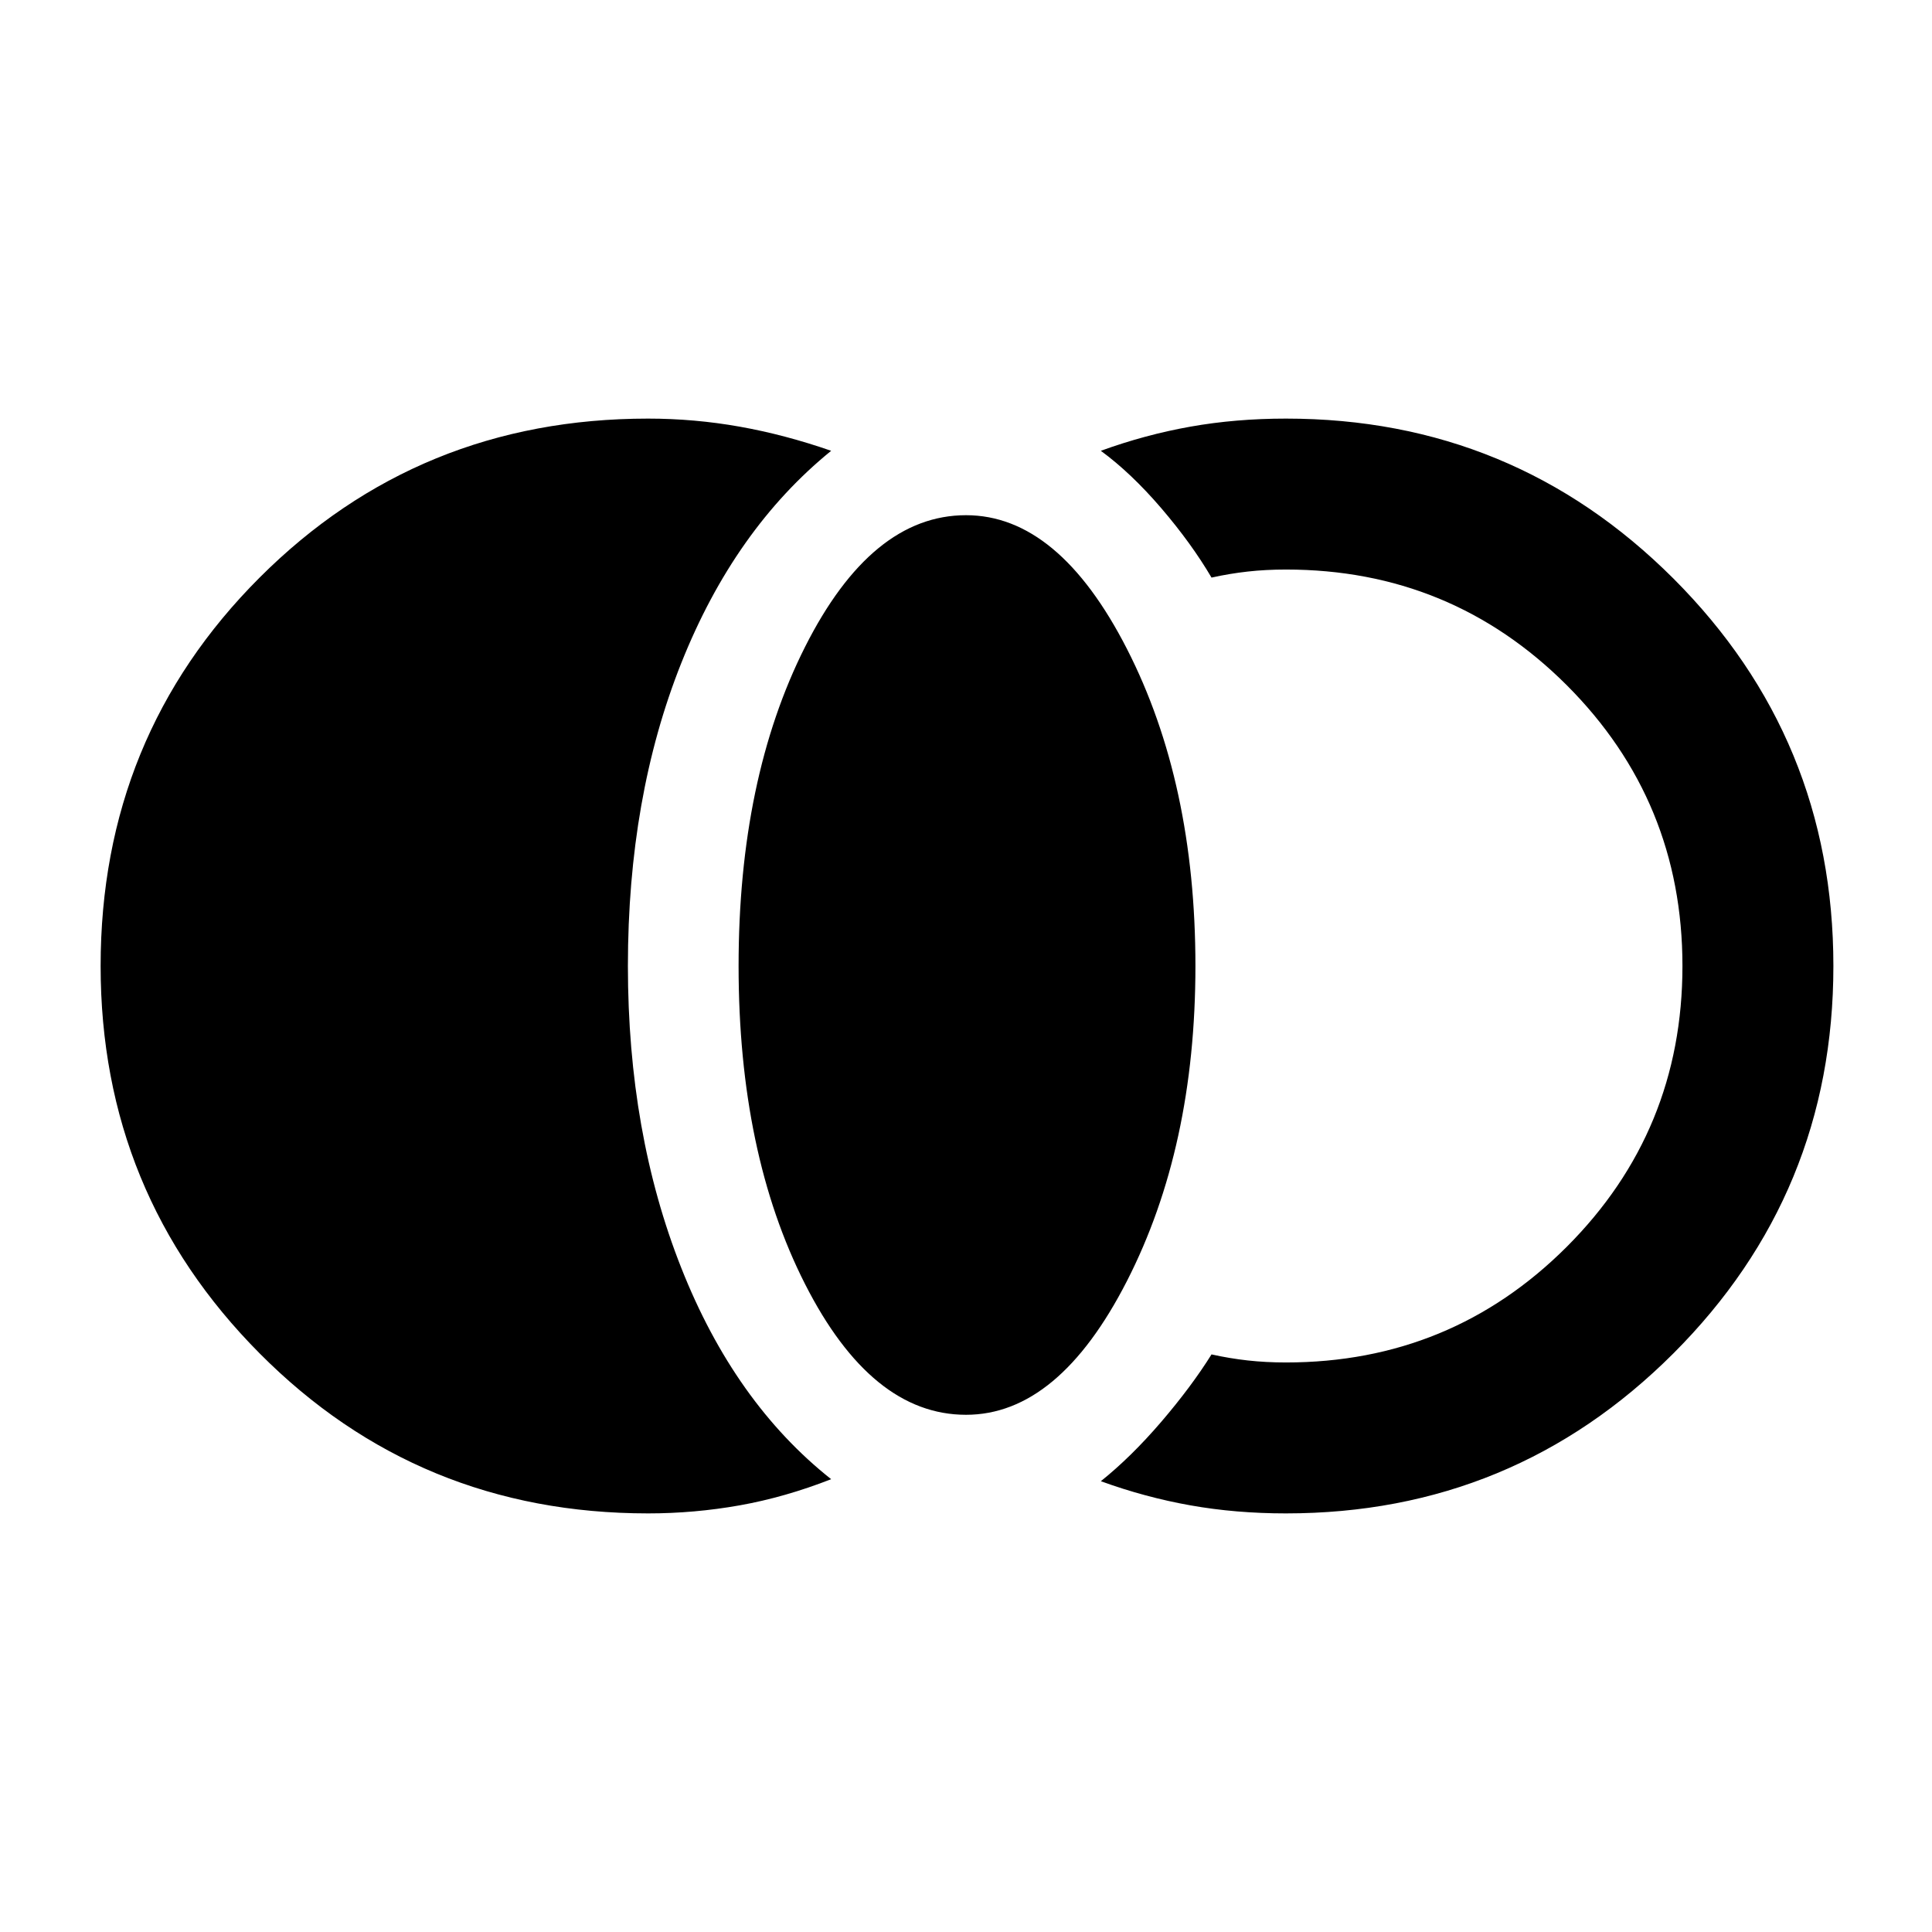 <svg xmlns="http://www.w3.org/2000/svg" height="24" width="24"><path d="M8.05 18.8q-2.85 0-4.825-1.988Q1.25 14.825 1.25 12q0-2.85 1.975-4.825T8.05 5.2q.575 0 1.138.1.562.1 1.137.3-1.2.975-1.862 2.637Q7.8 9.9 7.8 12q0 2.075.663 3.75.662 1.675 1.862 2.625-.575.225-1.137.325-.563.1-1.138.1ZM12 17.575q-1.175 0-2-1.625T9.175 12q0-2.325.825-3.963.825-1.637 2-1.637 1.15 0 2 1.662.85 1.663.85 3.938 0 2.25-.85 3.912-.85 1.663-2 1.663Zm3.975 1.225q-.625 0-1.187-.1-.563-.1-1.113-.3.375-.3.75-.737.375-.438.625-.838.225.05.45.075.225.025.475.025 2.05 0 3.488-1.437Q20.9 14.05 20.9 12t-1.437-3.488q-1.438-1.437-3.488-1.437-.25 0-.475.025-.225.025-.45.075-.25-.425-.625-.863-.375-.437-.75-.712.55-.2 1.113-.3.562-.1 1.187-.1 2.825 0 4.813 1.987Q22.775 9.175 22.775 12q0 2.825-1.987 4.812Q18.8 18.8 15.975 18.8Z"/></svg>